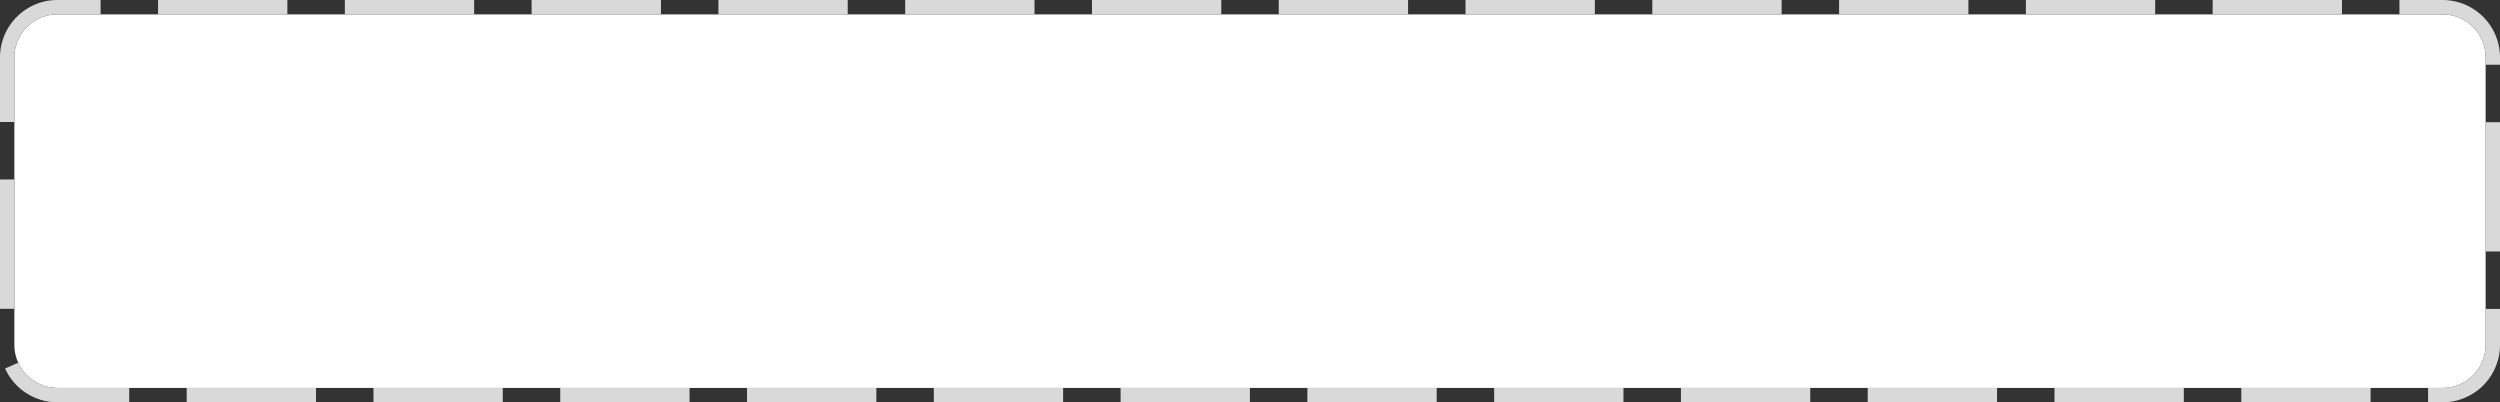 ﻿<?xml version="1.0" encoding="utf-8"?>
<svg version="1.1" xmlns:xlink="http://www.w3.org/1999/xlink" width="174px" height="28px" xmlns="http://www.w3.org/2000/svg">
  <rect width="100%" height="100%" fill="#333333" stroke="none"/>
  <g transform="matrix(1 0 0 1 -277 -338 )">
    <path d="M 278 342  A 3 3 0 0 1 281 339 L 447 339  A 3 3 0 0 1 450 342 L 450 362  A 3 3 0 0 1 447 365 L 281 365  A 3 3 0 0 1 278 362 L 278 342  Z " fill-rule="nonzero" fill="#ffffff" stroke="none" />
    <path d="M 277.5 342  A 3.5 3.5 0 0 1 281 338.5 L 447 338.5  A 3.5 3.5 0 0 1 450.5 342 L 450.5 362  A 3.5 3.5 0 0 1 447 365.5 L 281 365.5  A 3.5 3.5 0 0 1 277.5 362 L 277.5 342  Z " stroke-width="1" stroke-dasharray="9,4" stroke="#d9d9d9" fill="none" stroke-dashoffset="0.5" />
  </g>
</svg>